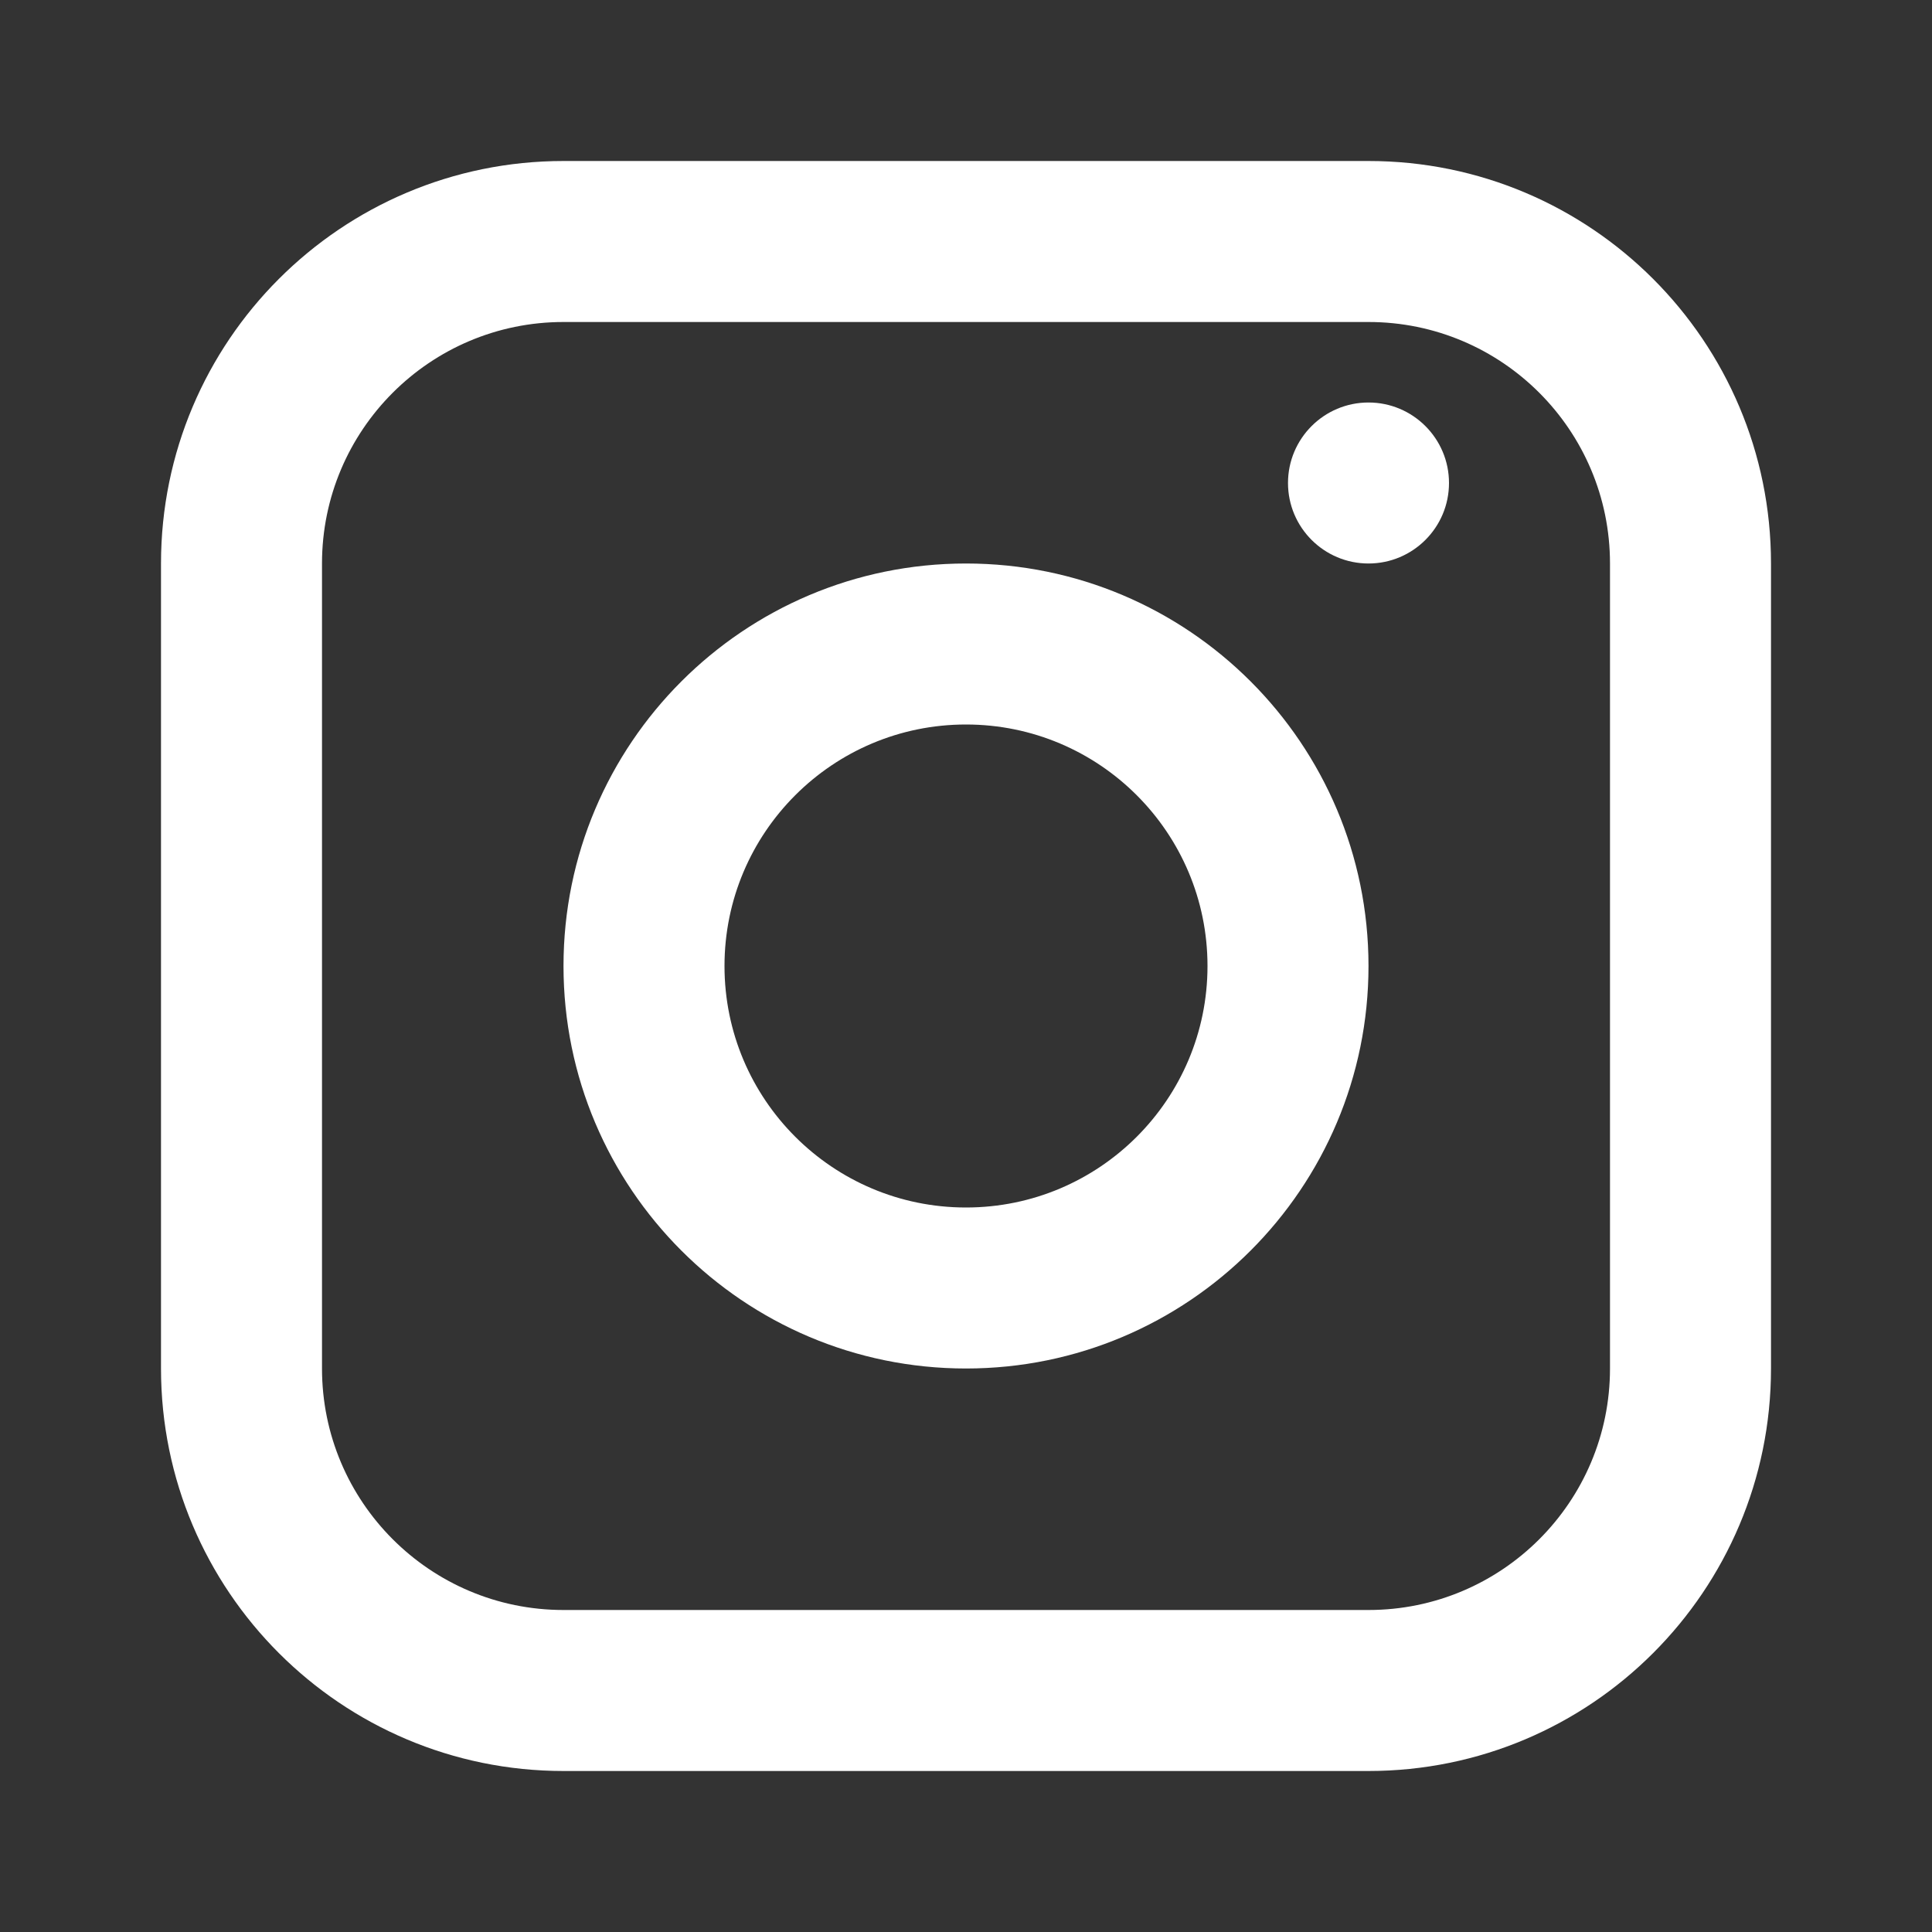 <svg width="36" height="36" viewBox="0 0 36 36" fill="none" xmlns="http://www.w3.org/2000/svg">
<rect x="0" y="0" width="36" height="36" fill="#333333" stroke="none"/>
<path fill-rule="evenodd" clip-rule="evenodd" d="M25.5 6H10.5C8.015 6 6 8.015 6 10.5V25.5C6 27.985 8.015 30 10.5 30H25.5C27.985 30 30 27.985 30 25.5V10.5C30 8.015 27.985 6 25.5 6ZM10.5 3C6.358 3 3 6.358 3 10.5V25.5C3 29.642 6.358 33 10.5 33H25.5C29.642 33 33 29.642 33 25.5V10.5C33 6.358 29.642 3 25.5 3H10.5Z" fill="white"/>
<path fill-rule="evenodd" clip-rule="evenodd" d="M13.5 18C13.5 20.485 15.515 22.5 18 22.5C20.485 22.5 22.5 20.485 22.5 18C22.5 15.515 20.485 13.5 18 13.5C15.515 13.5 13.5 15.515 13.5 18ZM18 10.5C13.858 10.5 10.5 13.858 10.5 18C10.5 22.142 13.858 25.5 18 25.5C22.142 25.5 25.5 22.142 25.5 18C25.5 13.858 22.142 10.5 18 10.5Z" fill="white"/>
<path d="M27 9C27 9.828 26.328 10.5 25.5 10.5C24.672 10.5 24 9.828 24 9C24 8.172 24.672 7.5 25.5 7.5C26.328 7.5 27 8.172 27 9Z" fill="white"/>
</svg>
